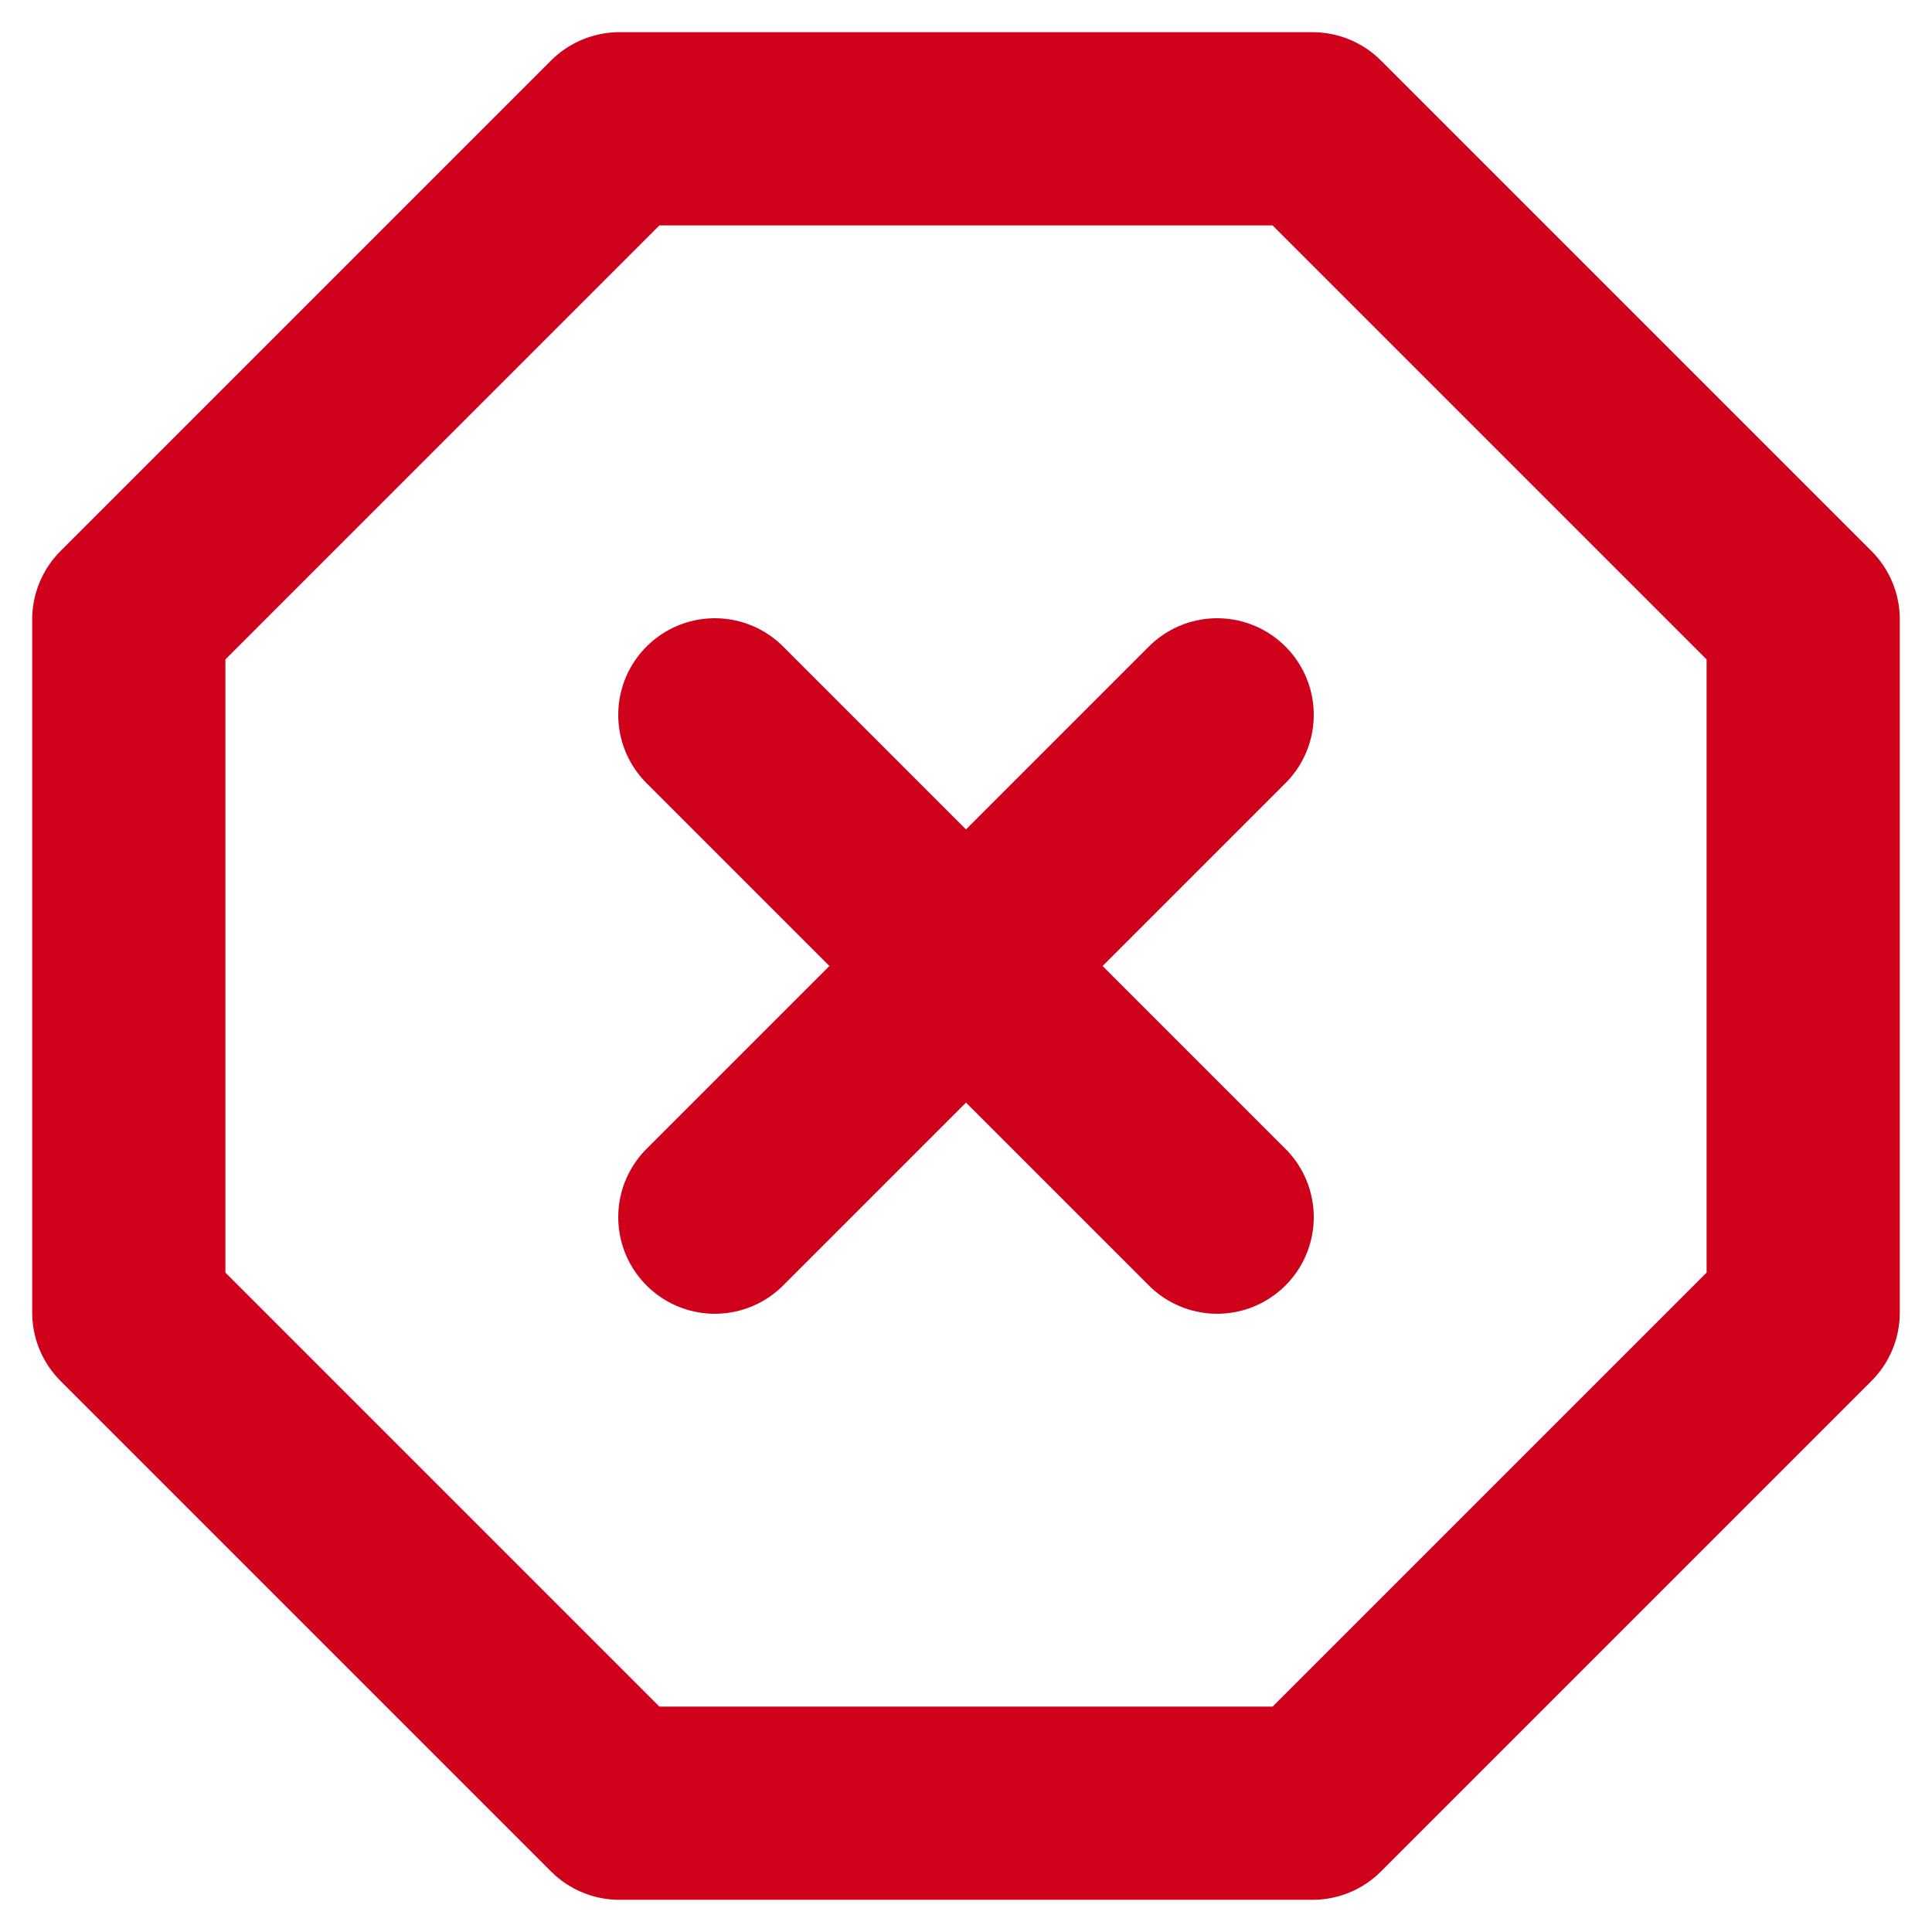 <svg width="15px" height="15px" viewBox="0 0 15 15" version="1.1" xmlns="http://www.w3.org/2000/svg" xmlns:xlink="http://www.w3.org/1999/xlink">
    <g id="Symbols" stroke="none" stroke-width="1" fill="none" fill-rule="evenodd" stroke-linecap="round" stroke-linejoin="round">
        <g id="message-icon-copy-2" transform="translate(1, 1)" stroke="#D0021B" stroke-width="1.5">
            <g id="x-octagon">
                <polygon id="Path" points="3.809 0 9.191 0 13 3.809 13 9.191 9.191 13 3.809 13 0 9.191 0 3.809"></polygon>
                <path d="M8.45,4.55 L4.55,8.45" id="Path"></path>
                <path d="M4.55,4.55 L8.45,8.45" id="Path"></path>
            </g>
        </g>
    </g>
</svg>